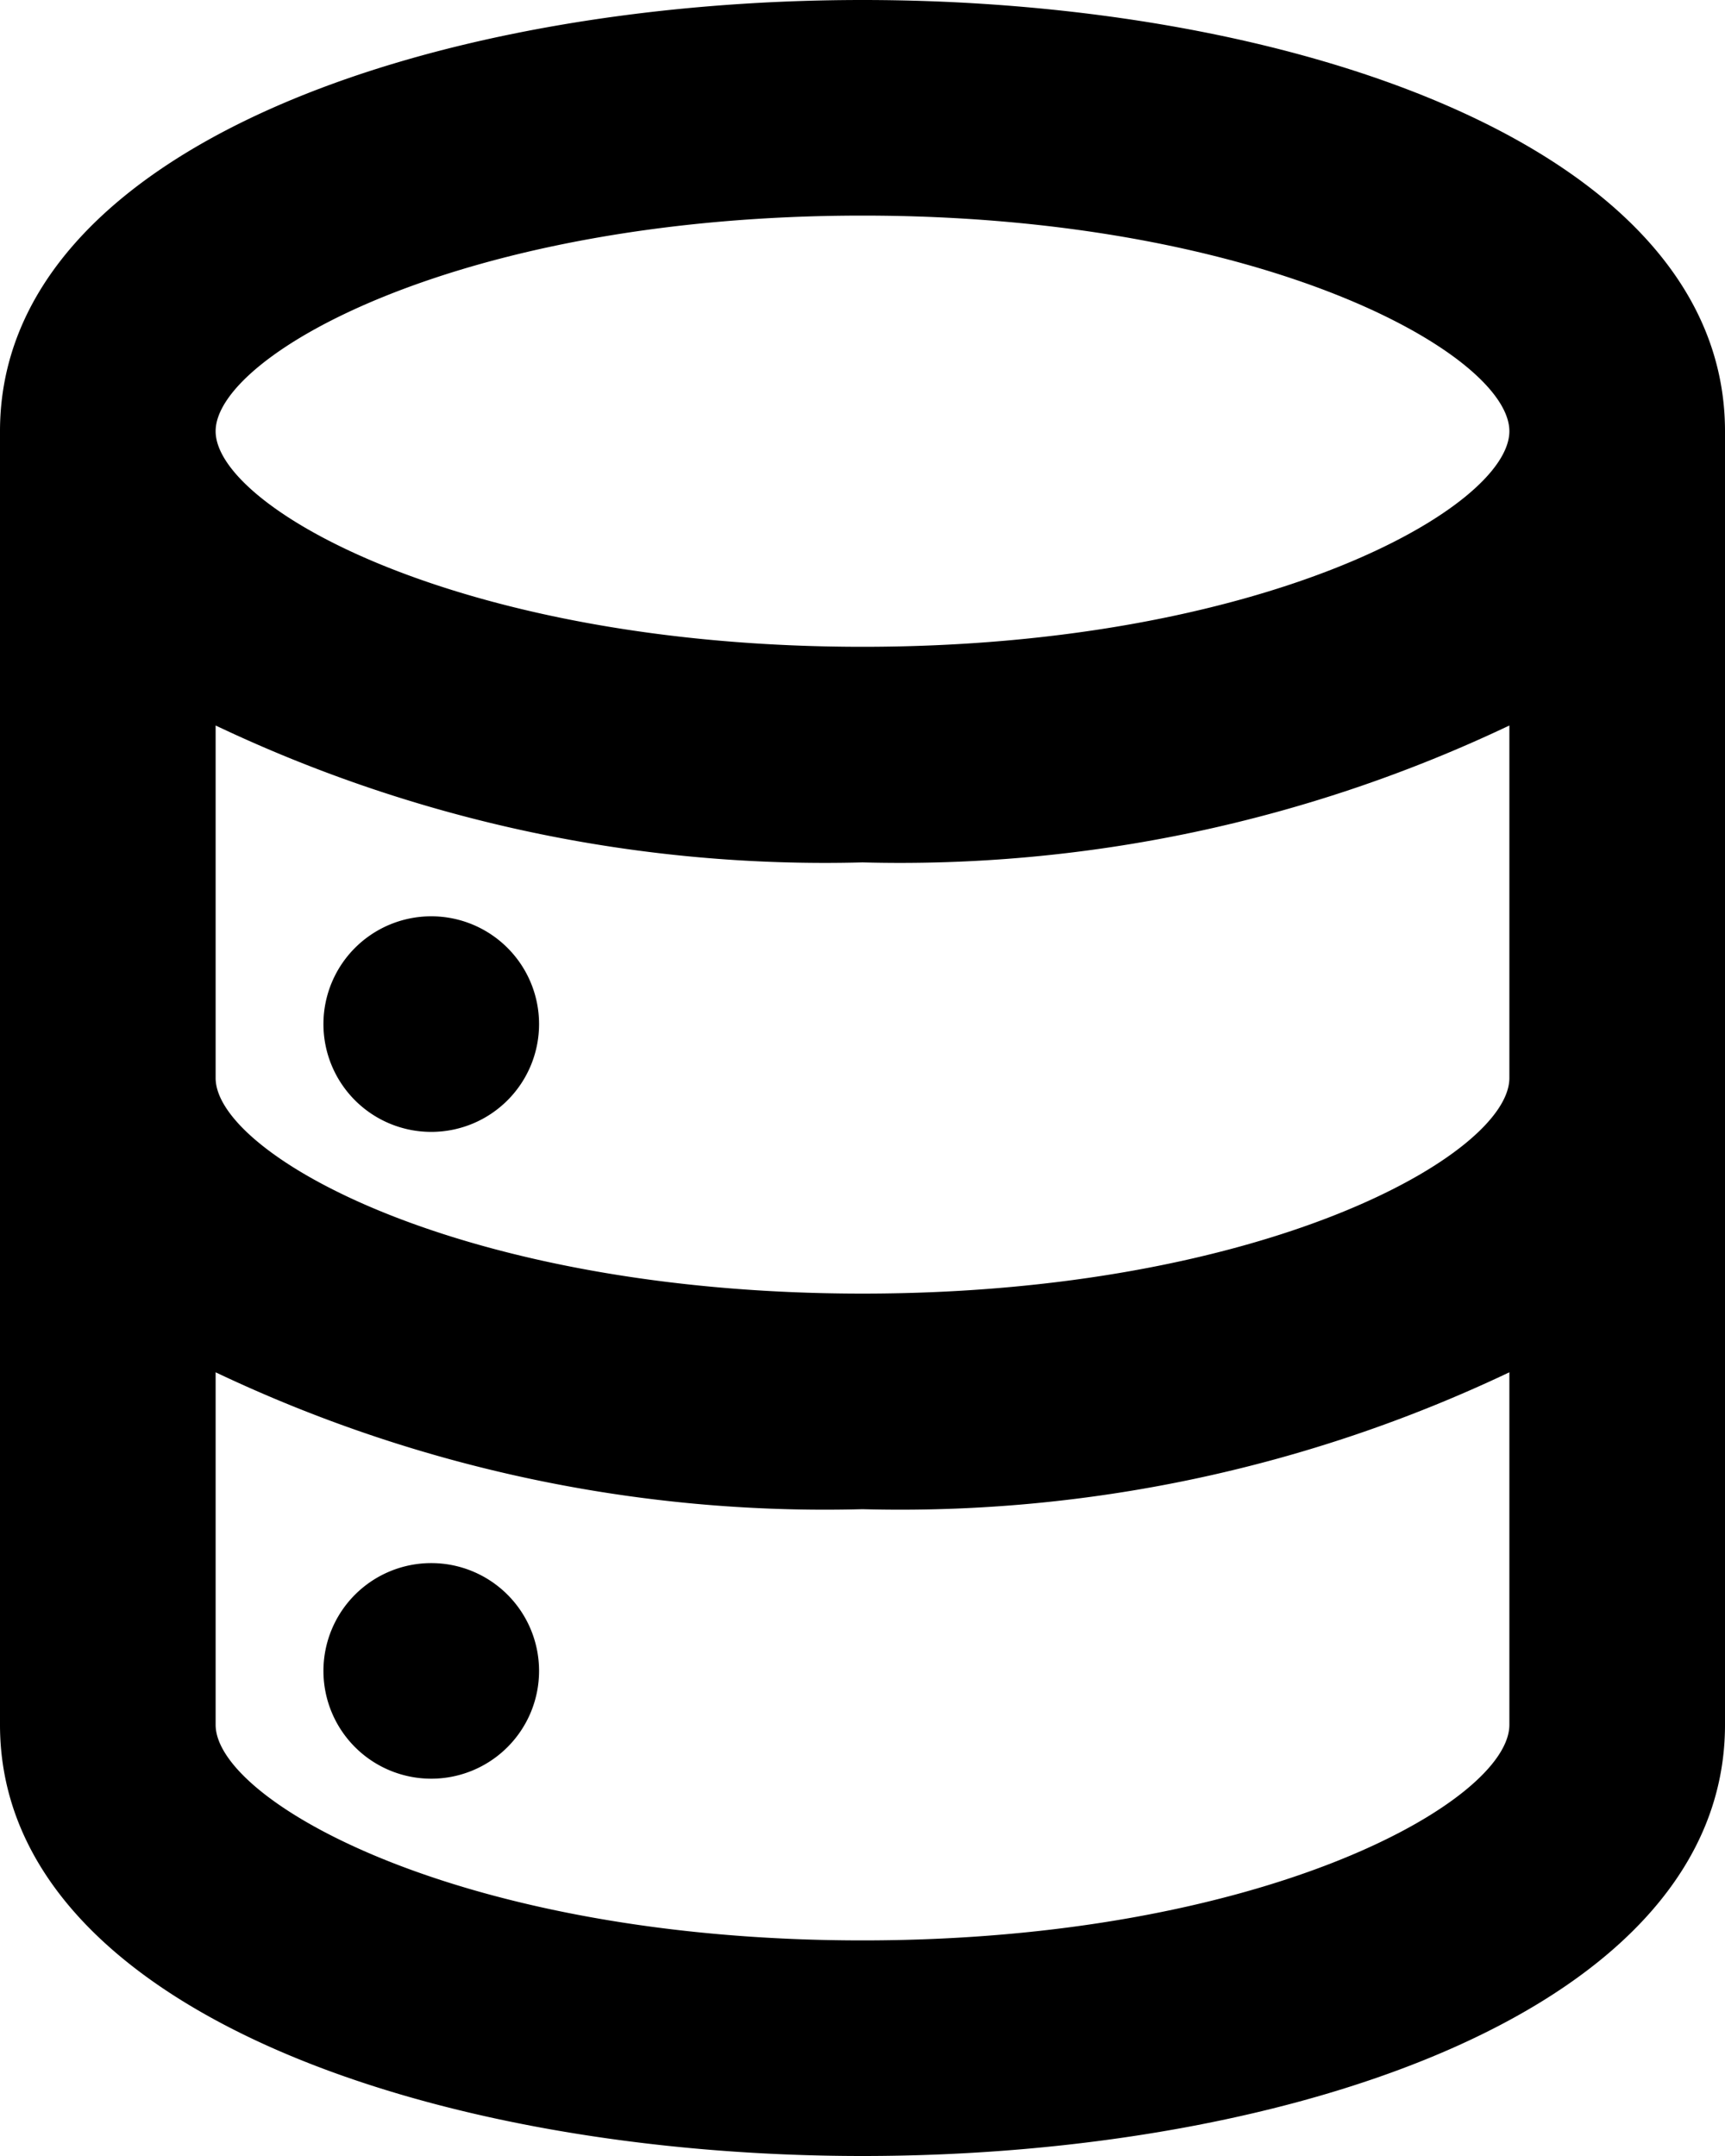 <svg xmlns="http://www.w3.org/2000/svg" width="16" height="20" viewBox="0 0 16 20">
  <path id="Path_1008" data-name="Path 1008" d="M8,16.5a1,1,0,1,0,1,1A1,1,0,0,0,8,16.5ZM12,2C8,2,4,3.37,4,6V18c0,2.63,4,4,8,4s8-1.37,8-4V6C20,3.37,16,2,12,2Zm6,16c0,.71-2.28,2-6,2s-6-1.29-6-2V14.73A13.161,13.161,0,0,0,12,16a13.161,13.161,0,0,0,6-1.27Zm0-6c0,.71-2.28,2-6,2s-6-1.29-6-2V8.73A13.161,13.161,0,0,0,12,10a13.161,13.161,0,0,0,6-1.27ZM12,8C8.28,8,6,6.71,6,6s2.28-2,6-2,6,1.29,6,2S15.72,8,12,8ZM8,10.5a1,1,0,1,0,1,1A1,1,0,0,0,8,10.5Z" transform="translate(-4 -2)"/>
</svg>
